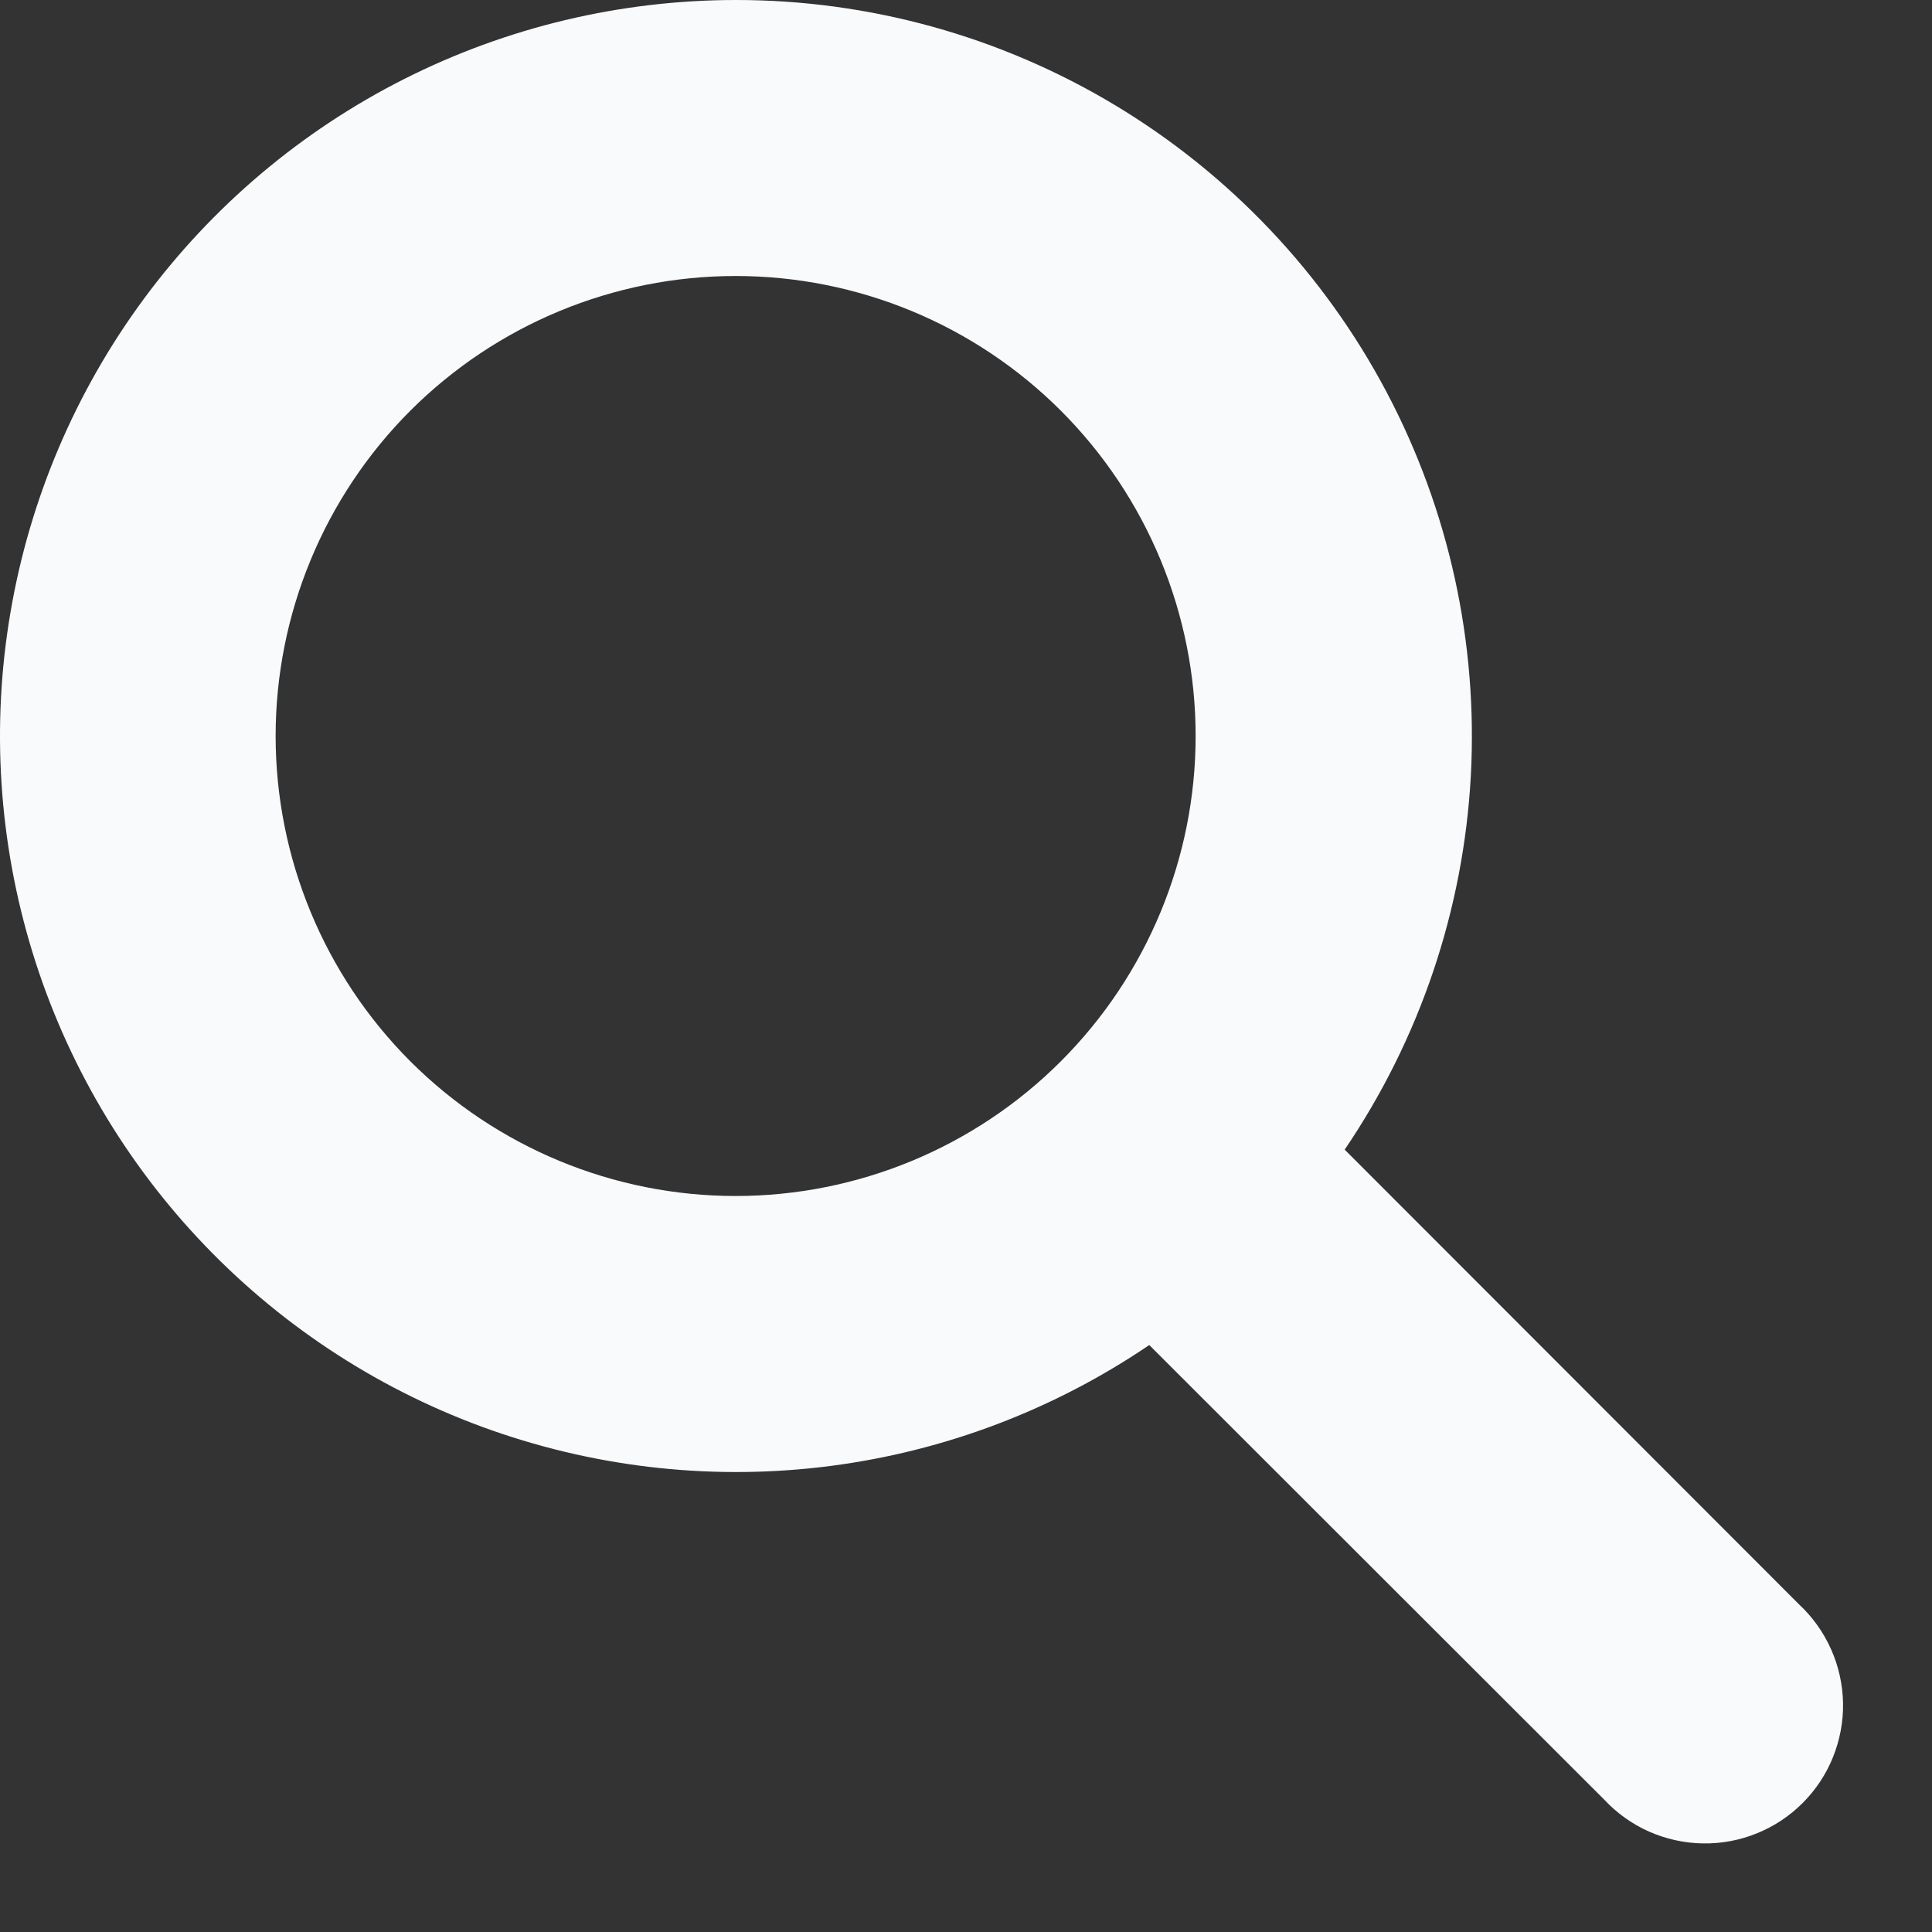 <svg width="21" height="21" viewBox="0 0 21 21" fill="none" xmlns="http://www.w3.org/2000/svg">
<rect x="0" y="0" width="21" height="21" fill="#333333" stroke="none"/>
<path d="M7.996 5.26708e-07C6.744 0.001 5.51 0.295 4.393 0.859C3.276 1.423 2.307 2.242 1.564 3.248C0.821 4.255 0.324 5.422 0.114 6.656C-0.097 7.89 -0.014 9.155 0.353 10.351C0.721 11.548 1.365 12.641 2.232 13.543C3.099 14.445 4.166 15.132 5.346 15.547C6.527 15.962 7.788 16.095 9.029 15.934C10.27 15.773 11.456 15.323 12.492 14.62L17.436 19.56C17.573 19.707 17.739 19.826 17.923 19.908C18.107 19.989 18.305 20.034 18.507 20.037C18.708 20.041 18.908 20.004 19.095 19.928C19.282 19.853 19.451 19.741 19.594 19.598C19.736 19.456 19.849 19.286 19.924 19.099C19.999 18.912 20.037 18.712 20.033 18.511C20.029 18.309 19.985 18.111 19.903 17.927C19.821 17.743 19.703 17.577 19.556 17.44L14.616 12.496C15.433 11.293 15.907 9.89 15.987 8.438C16.066 6.986 15.749 5.54 15.068 4.255C14.387 2.97 13.369 1.895 12.123 1.145C10.877 0.395 9.45 -0.001 7.996 5.26708e-07ZM2.996 8C2.996 6.674 3.523 5.402 4.46 4.464C5.398 3.527 6.67 3 7.996 3C9.322 3 10.594 3.527 11.531 4.464C12.469 5.402 12.996 6.674 12.996 8C12.996 9.326 12.469 10.598 11.531 11.536C10.594 12.473 9.322 13 7.996 13C6.67 13 5.398 12.473 4.46 11.536C3.523 10.598 2.996 9.326 2.996 8Z" fill="#F9FAFB"/>
</svg>
